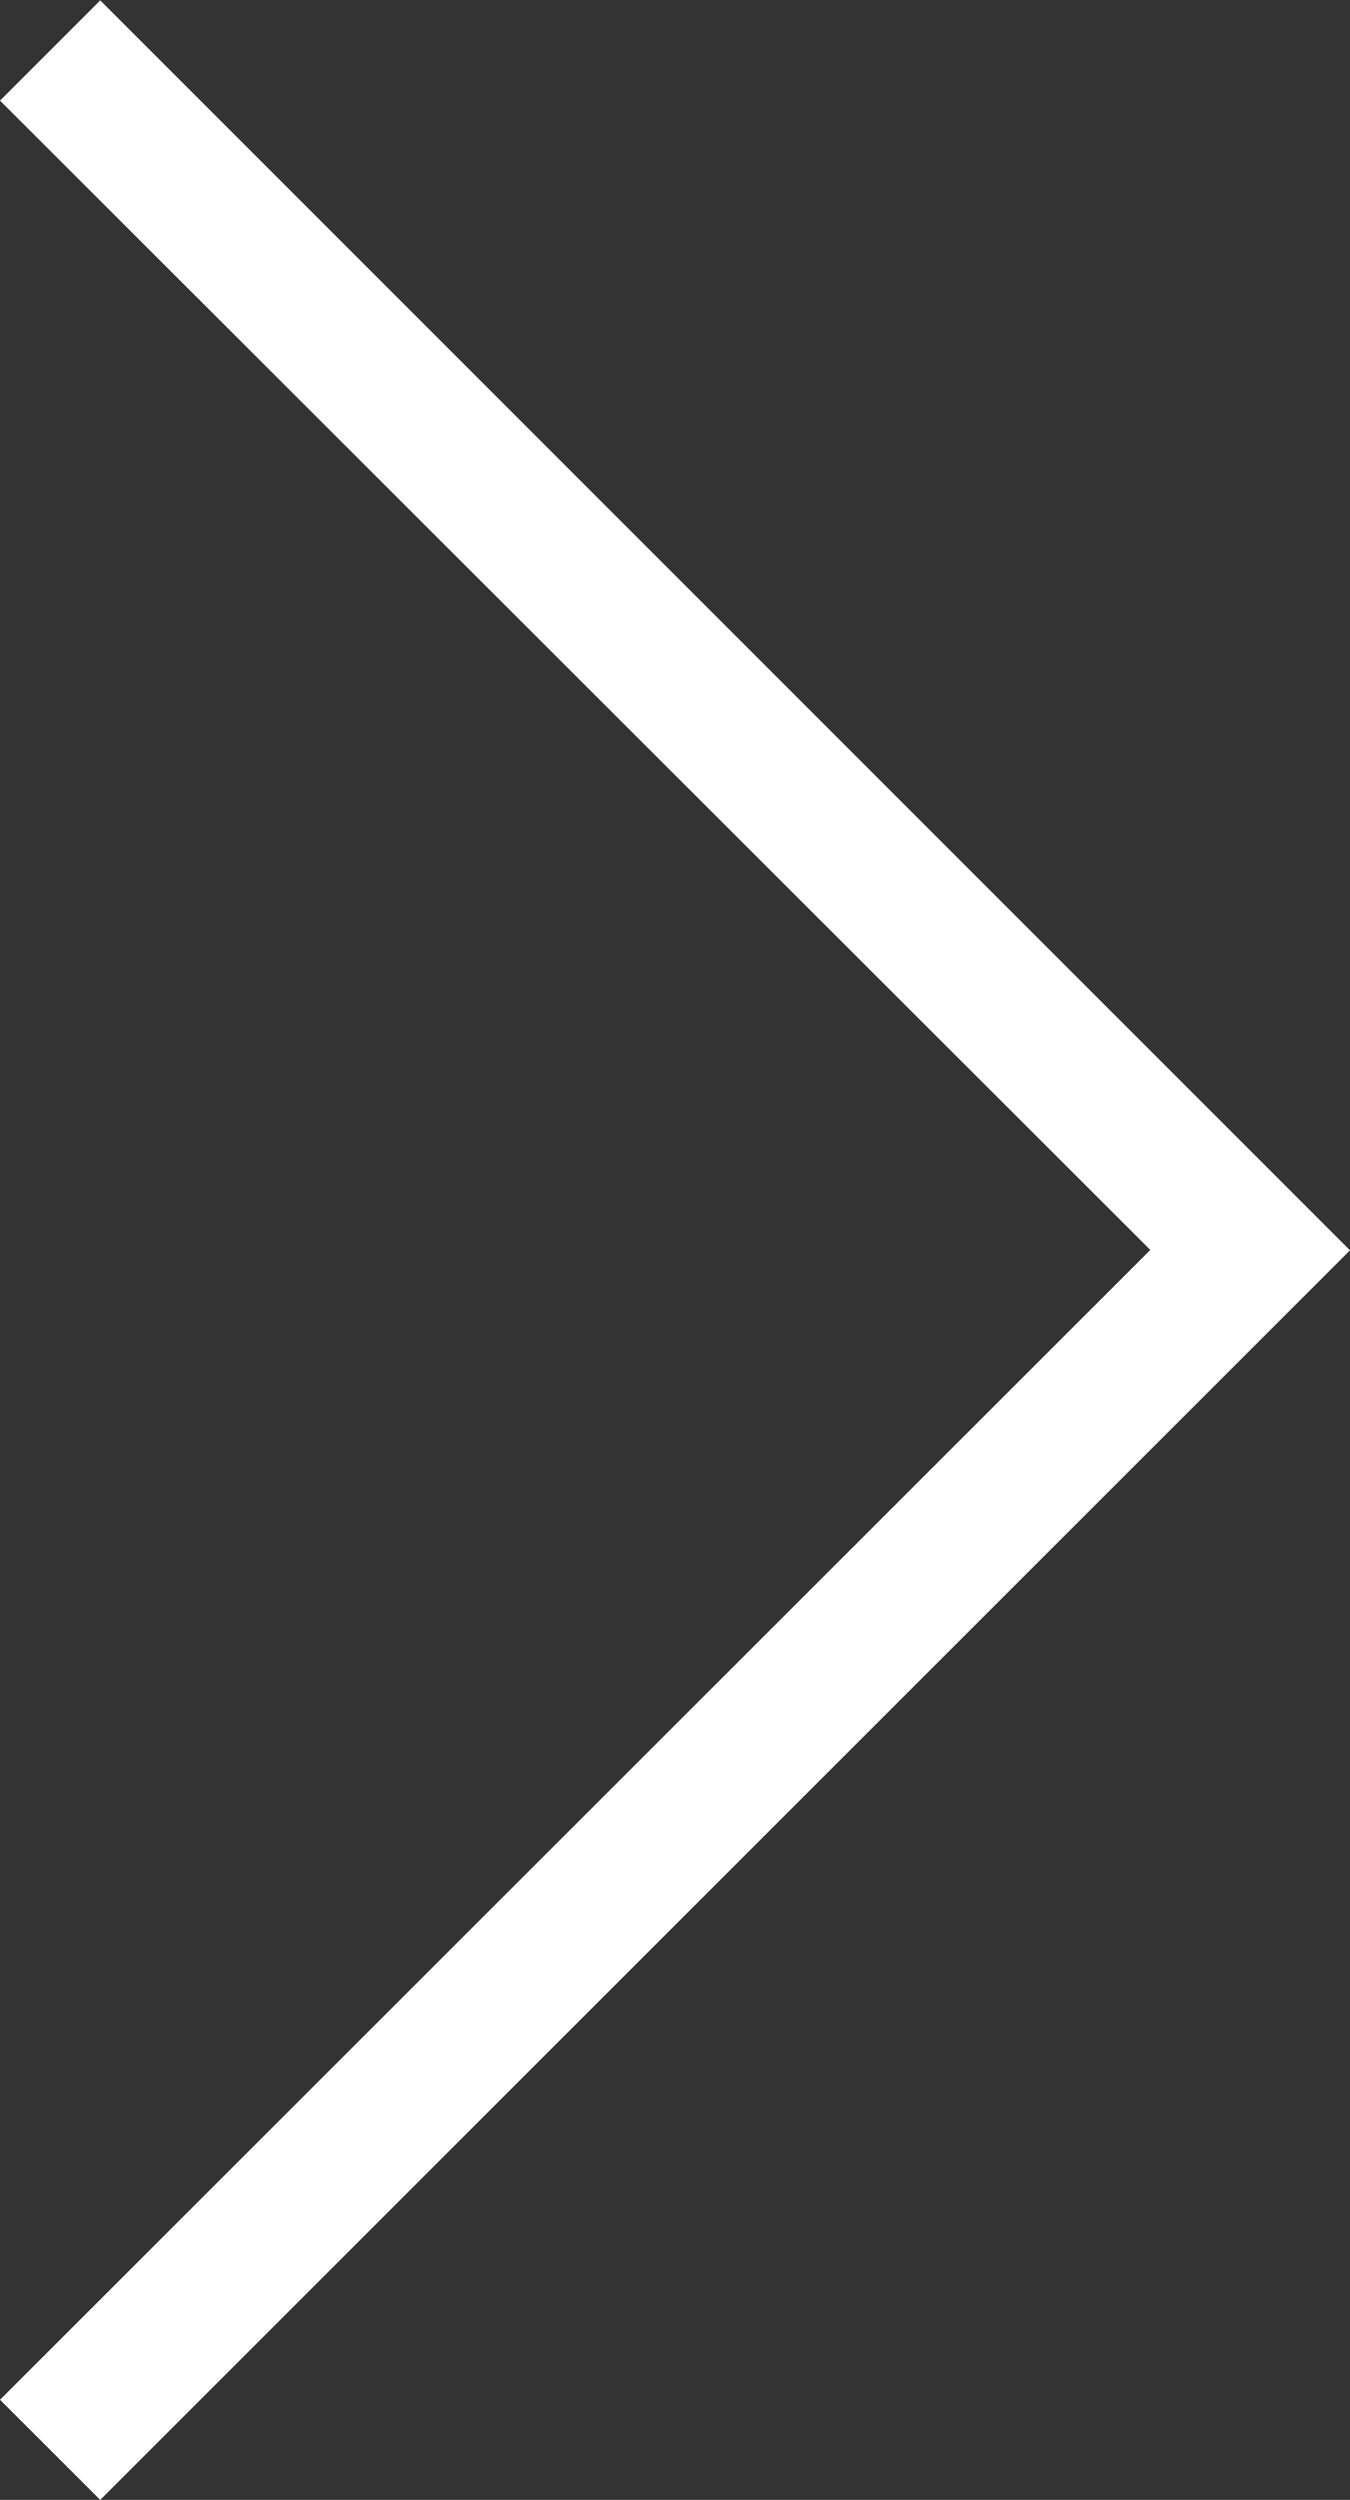 <svg xmlns="http://www.w3.org/2000/svg" width="14.386" height="26.636" viewBox="0 0 14.386 26.636">
  <rect x="0" y="0" width="14.386" height="26.636" fill="#333333" stroke="none"/>
  <path id="Path_11339" data-name="Path 11339" d="M314.895,204.664l-1.068-1.067,12.258-12.251L313.827,179.1l1.068-1.068,13.318,13.318Z" transform="translate(-313.827 -178.028)" fill="#fff"/>
</svg>
